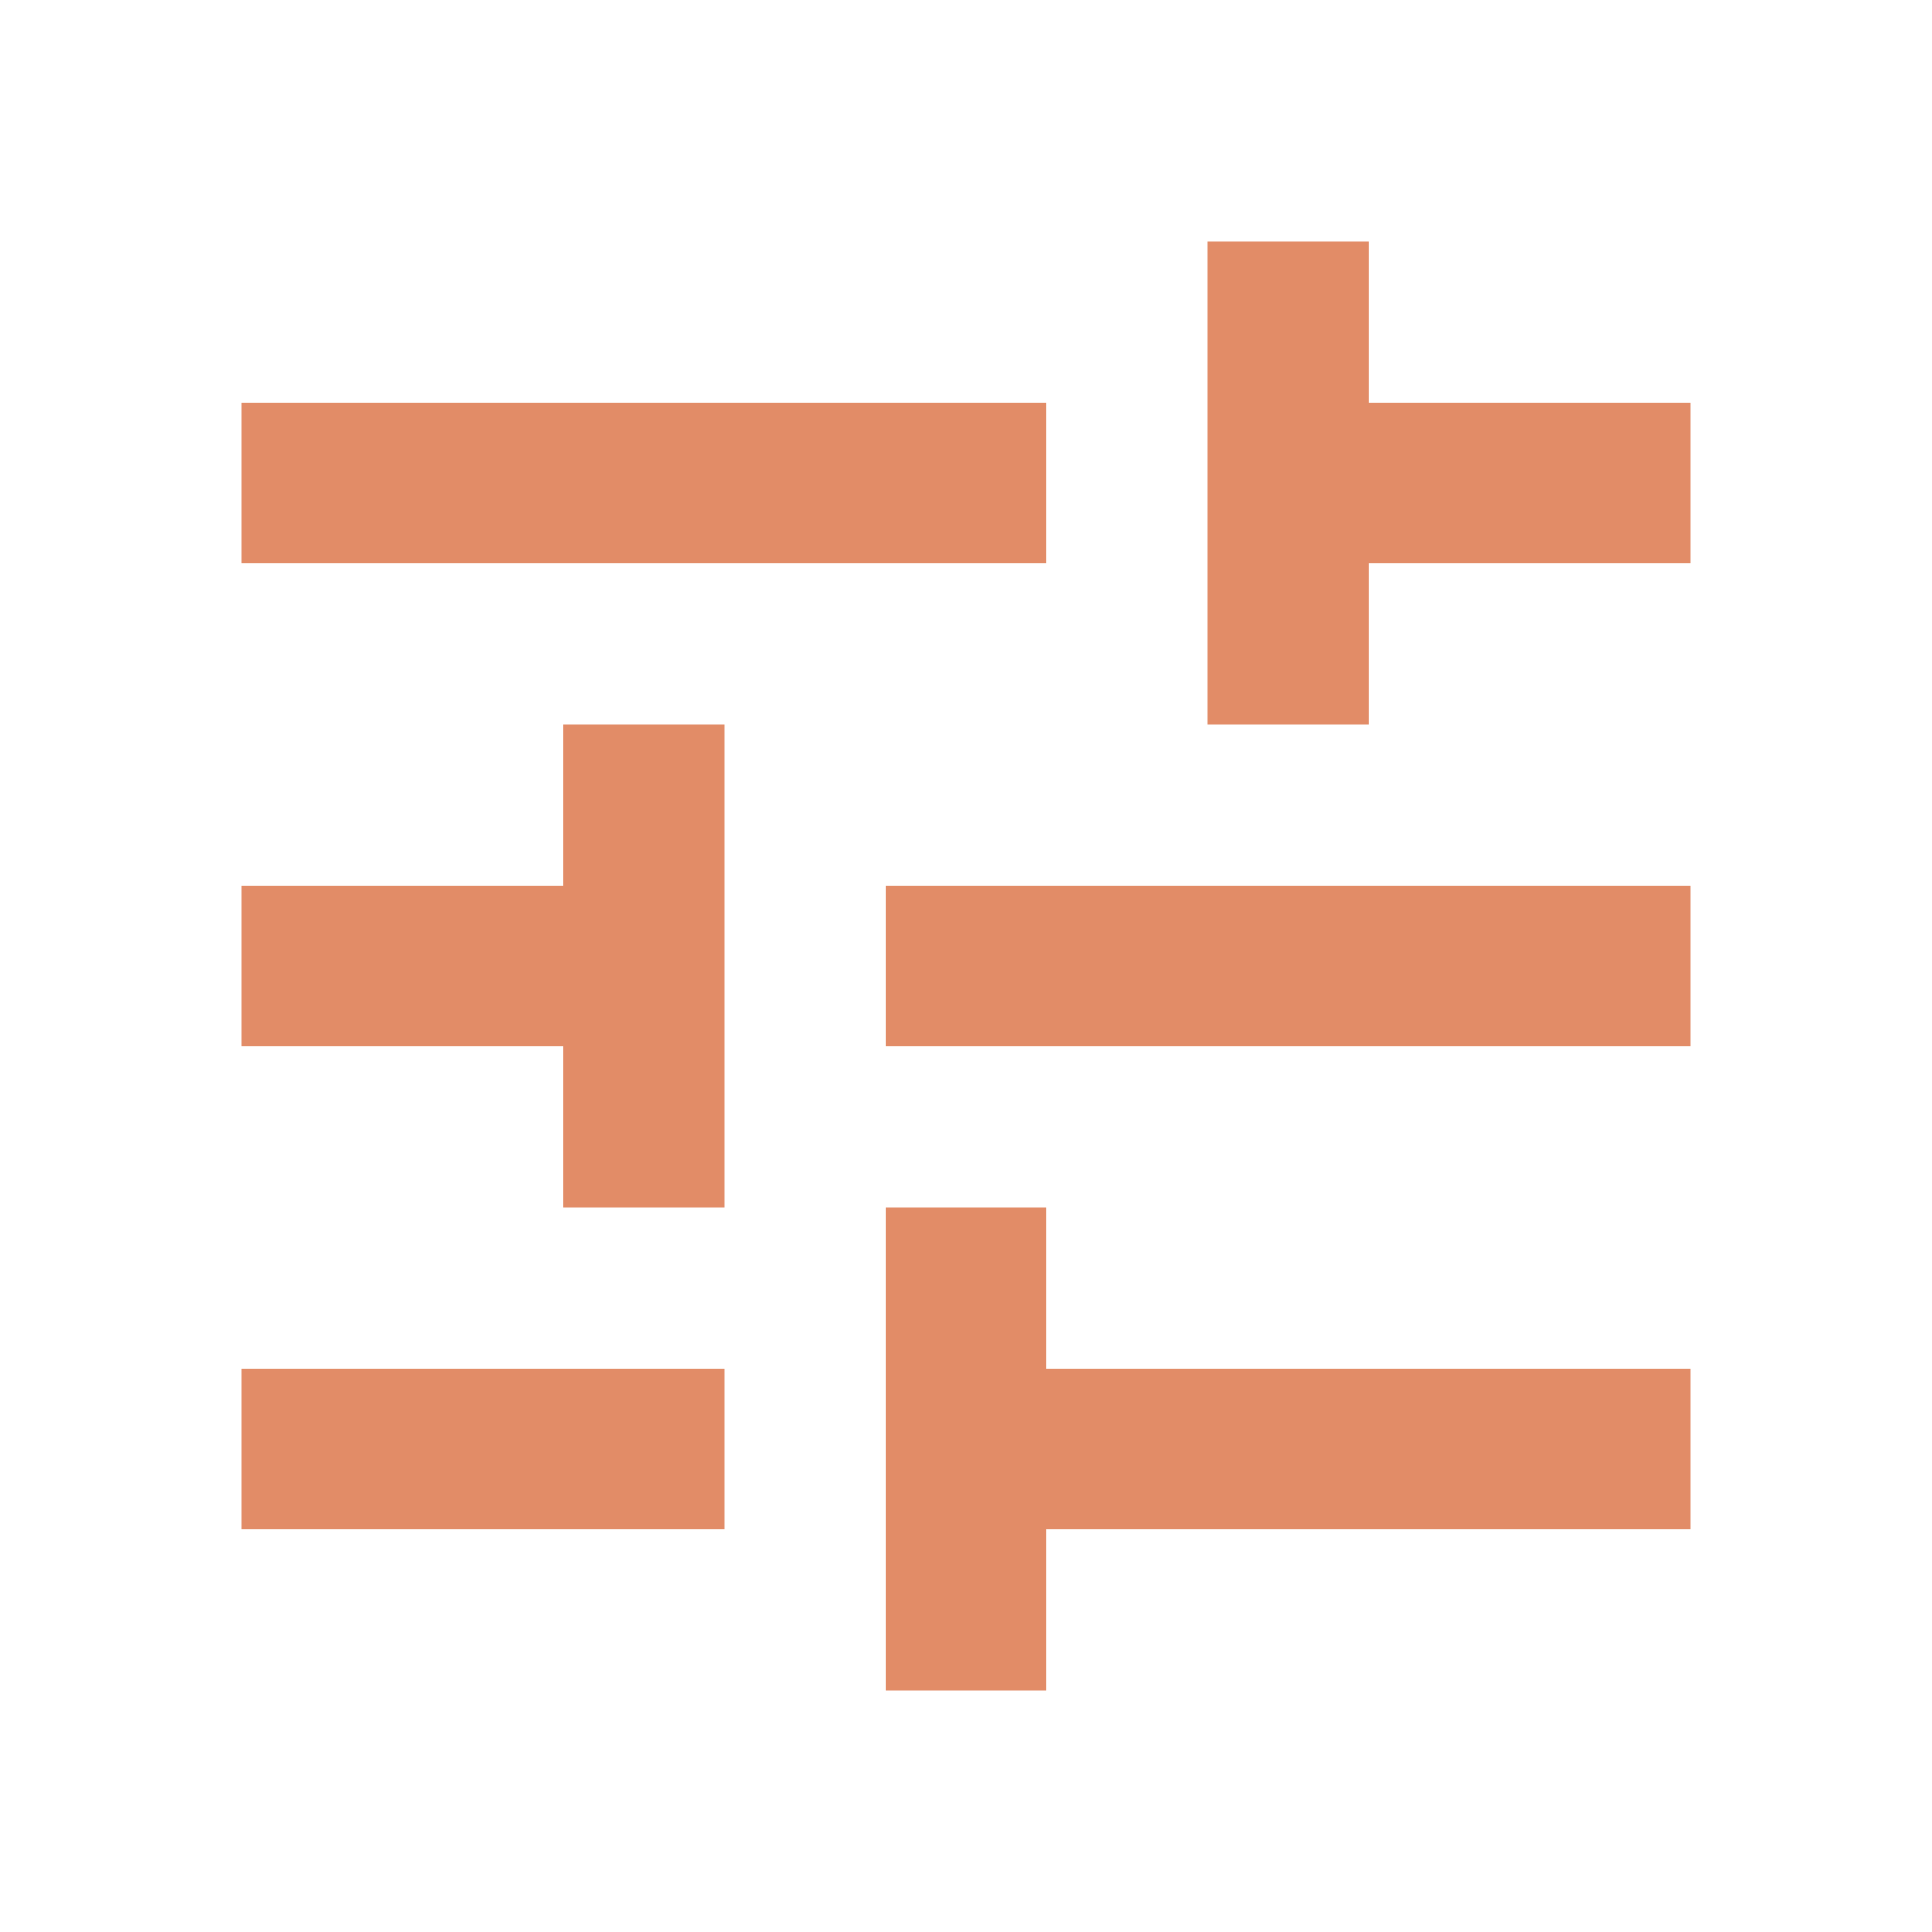 <?xml version="1.0" encoding="UTF-8"?>
<svg width="24px" height="24px" viewBox="0 0 24 24" version="1.1" xmlns="http://www.w3.org/2000/svg" xmlns:xlink="http://www.w3.org/1999/xlink">
    <title>icon</title>
    <g id="Cocktails" stroke="none" stroke-width="1" fill="none" fill-rule="evenodd">
        <g id="Cocktails-Copy-19" transform="translate(-14, -129)">
            <g id="filters" transform="translate(14, 124)">
                <g id="icon" transform="translate(0, 5)">
                    <polygon id="Shape" points="0 0 24 0 24 24 0 24"></polygon>
                    <path d="M3,17 L3,19 L9,19 L9,17 L3,17 Z M3,5 L3,7 L13,7 L13,5 L3,5 Z M13,21 L13,19 L21,19 L21,17 L13,17 L13,15 L11,15 L11,21 L13,21 Z M7,9 L7,11 L3,11 L3,13 L7,13 L7,15 L9,15 L9,9 L7,9 Z M21,13 L21,11 L11,11 L11,13 L21,13 Z M15,9 L17,9 L17,7 L21,7 L21,5 L17,5 L17,3 L15,3 L15,9 Z" id="Shape" fill="#E28C67" fill-rule="nonzero"></path>
                </g>
            </g>
        </g>
    </g>
</svg>